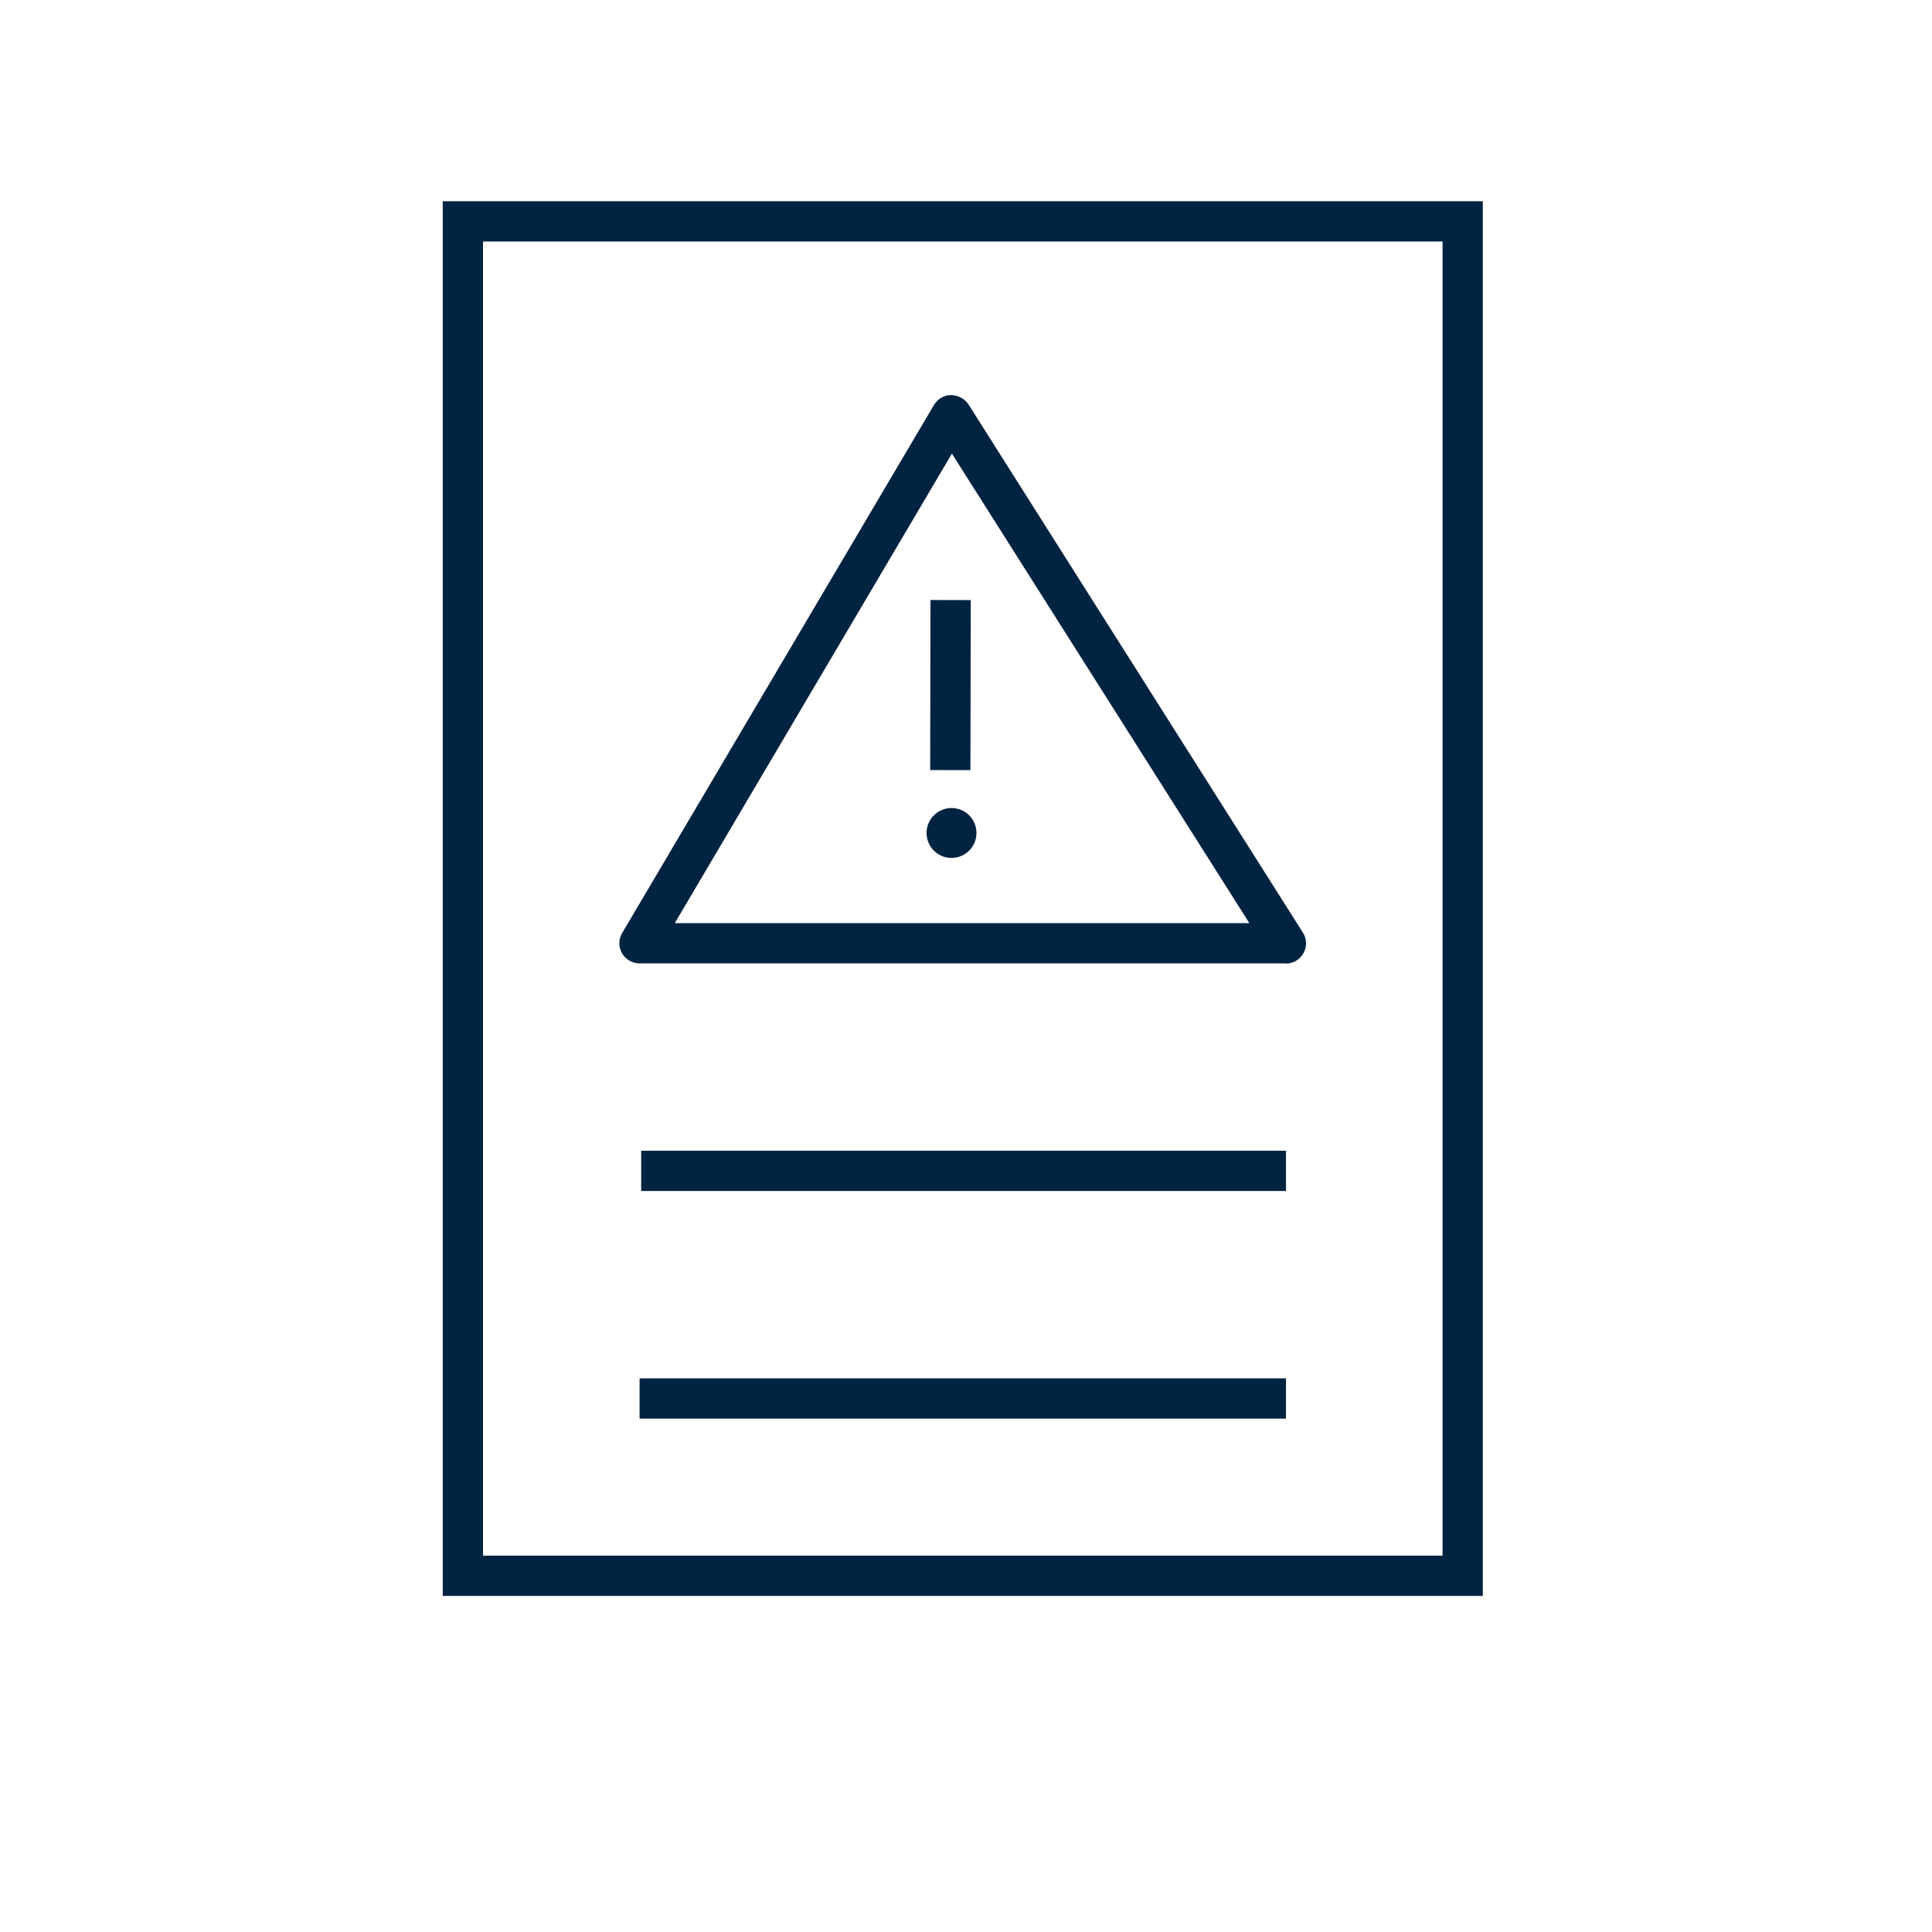 <svg width="96" height="96" viewBox="0 0 96 96" fill="none" xmlns="http://www.w3.org/2000/svg">
<path d="M63.9 57.18H31.86V59.18H63.9V57.18Z" fill="#002341"/>
<path d="M31.78 68.49H63.9V70.49H31.78V68.49Z" fill="#002341"/>
<path d="M46.236 29.814L46.22 38.264L48.22 38.268L48.236 29.818L46.236 29.814Z" fill="#002341"/>
<path d="M48.52 41.39C48.52 42.075 47.965 42.63 47.28 42.63C46.595 42.63 46.04 42.075 46.04 41.39C46.04 40.705 46.595 40.15 47.28 40.15C47.965 40.15 48.52 40.705 48.52 41.39Z" fill="#002341"/>
<path fill-rule="evenodd" clip-rule="evenodd" d="M63.9 47.87H31.78C31.42 47.87 31.09 47.68 30.91 47.37C30.73 47.06 30.73 46.68 30.91 46.37L46.41 20.12C46.59 19.82 46.91 19.63 47.26 19.63C47.59 19.64 47.93 19.8 48.12 20.09L64.74 46.34C64.94 46.65 64.95 47.04 64.77 47.36C64.59 47.68 64.26 47.88 63.89 47.88L63.9 47.87ZM33.53 45.87H62.08L47.3 22.54L33.53 45.87Z" fill="#002341"/>
<path fill-rule="evenodd" clip-rule="evenodd" d="M73.68 79.3H22V10H73.68V79.3ZM24 77.3H71.68V12H24V77.3Z" fill="#002341"/>
</svg>
